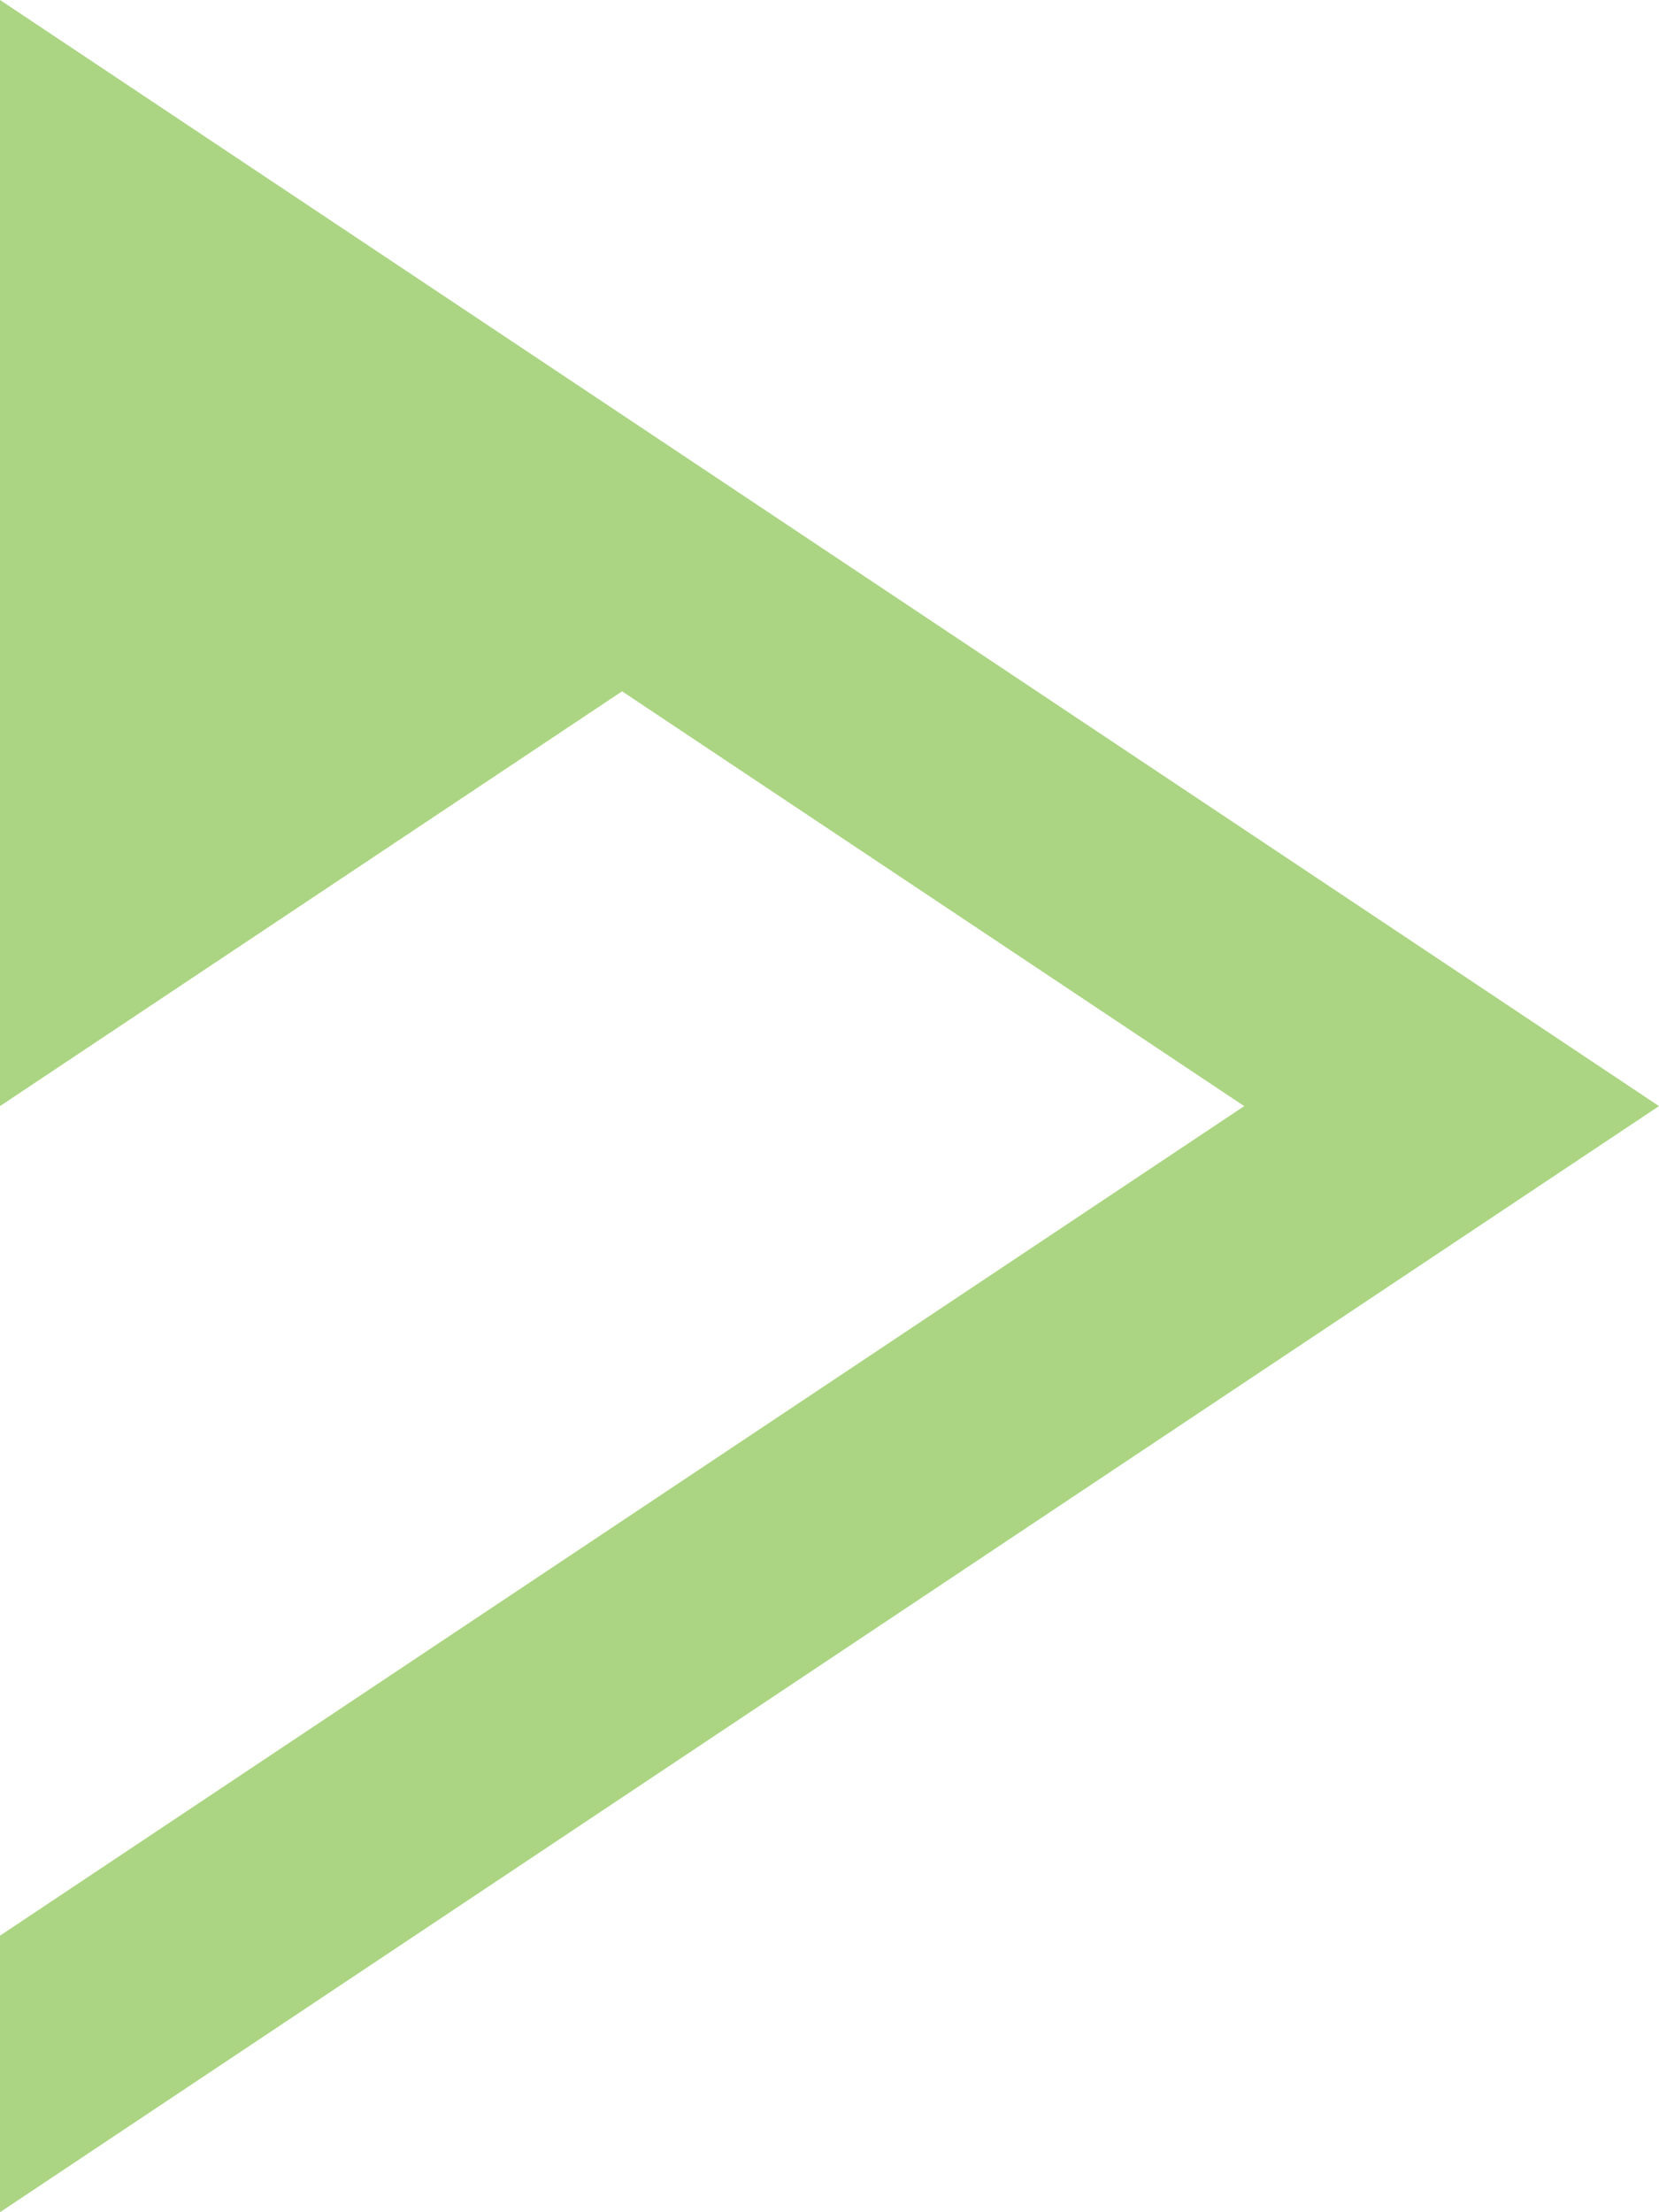 <?xml version="1.0" encoding="UTF-8"?>
<!-- Generated by Pixelmator Pro 3.7 -->
<svg width="240" height="320" viewBox="0 0 240 320" xmlns="http://www.w3.org/2000/svg">
    <path id="Path" fill="#abd582" stroke="none" d="M 0 0 L 0 40 L 0 160 L 90 100 L 180 160 L 0 280 L 0 320 L 240 160 L 120 80 L 0 0 Z"/>
</svg>
